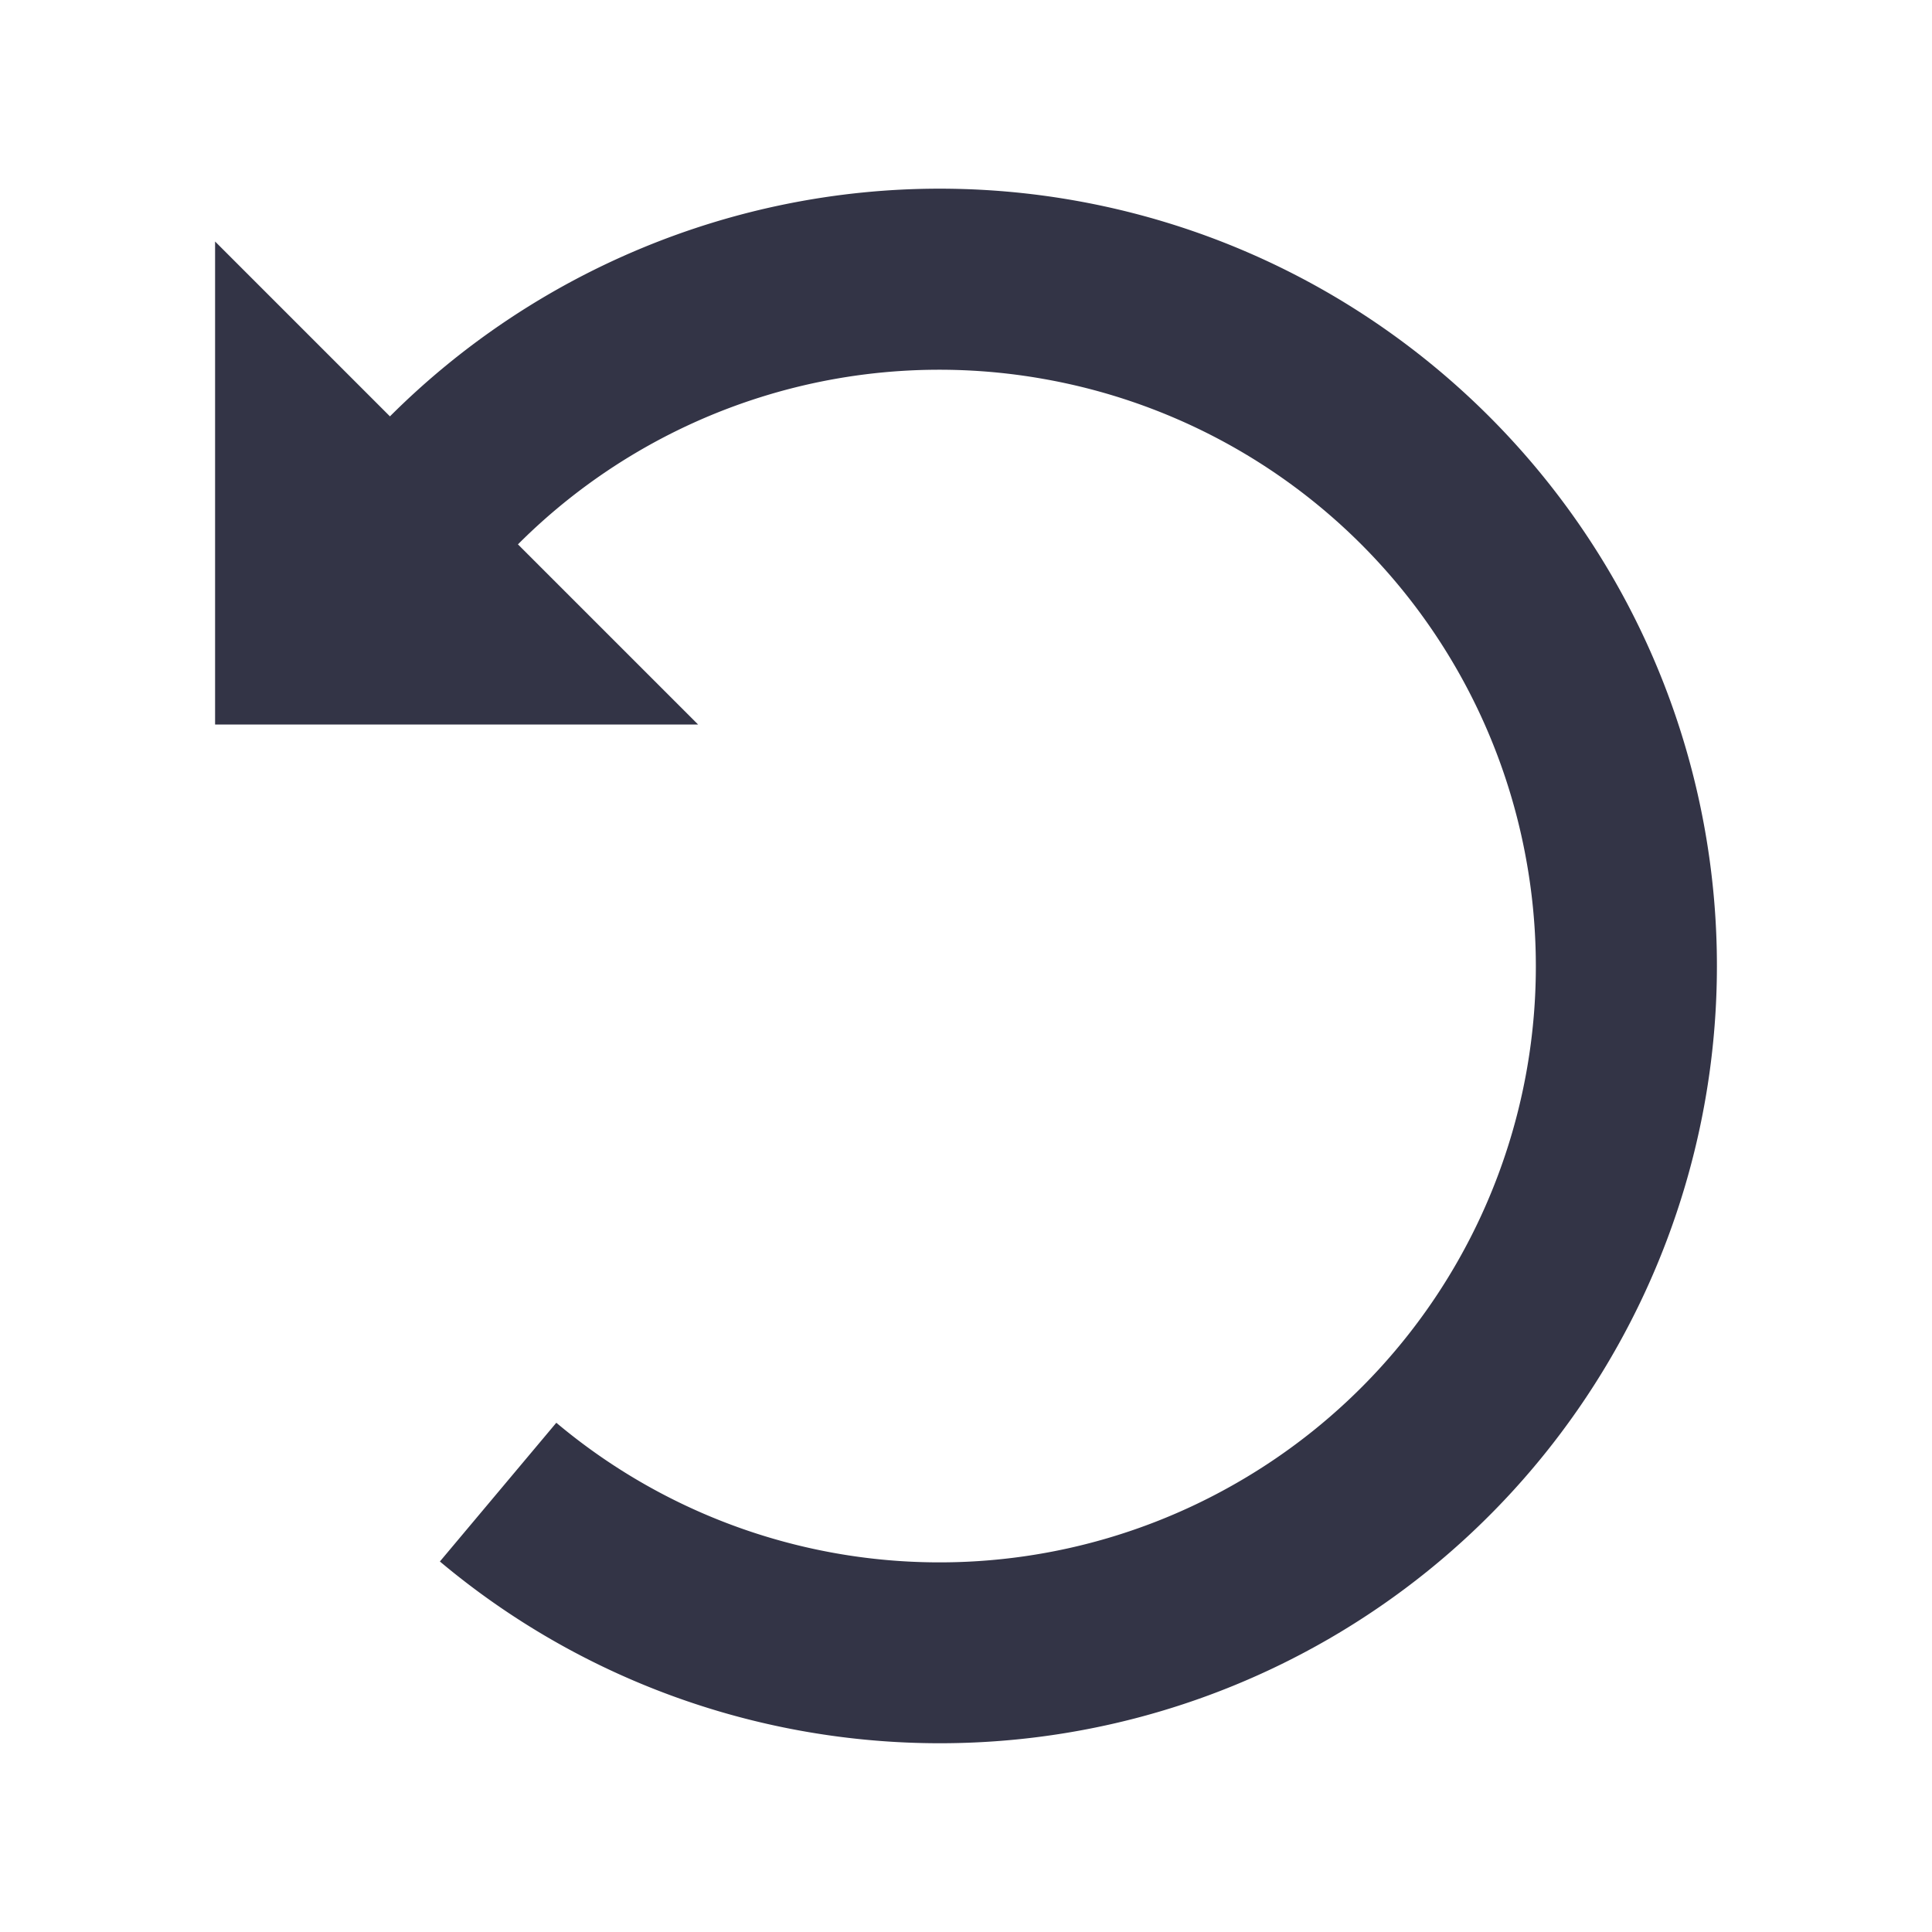 <svg xmlns="http://www.w3.org/2000/svg" width="512" height="512" viewBox="0 0 512 512">
	<path fill="#333446" d="M248.91 50a206 206 0 0 1 35.857 3.13c85.207 15.025 152.077 81.895 167.102 167.102c15.023 85.208-24.944 170.917-99.874 214.178c-32.782 18.927-69.254 27.996-105.463 27.553c-46.555-.57-92.675-16.865-129.957-48.15l30.855-36.768a157.85 157.85 0 0 0 180.566 15.797a157.85 157.85 0 0 0 76.603-164.274A157.85 157.85 0 0 0 276.429 100.4a157.84 157.84 0 0 0-139.17 43.862L185 192H57V64l46.34 46.342C141.758 71.962 194.17 50.03 248.91 50" />
</svg>